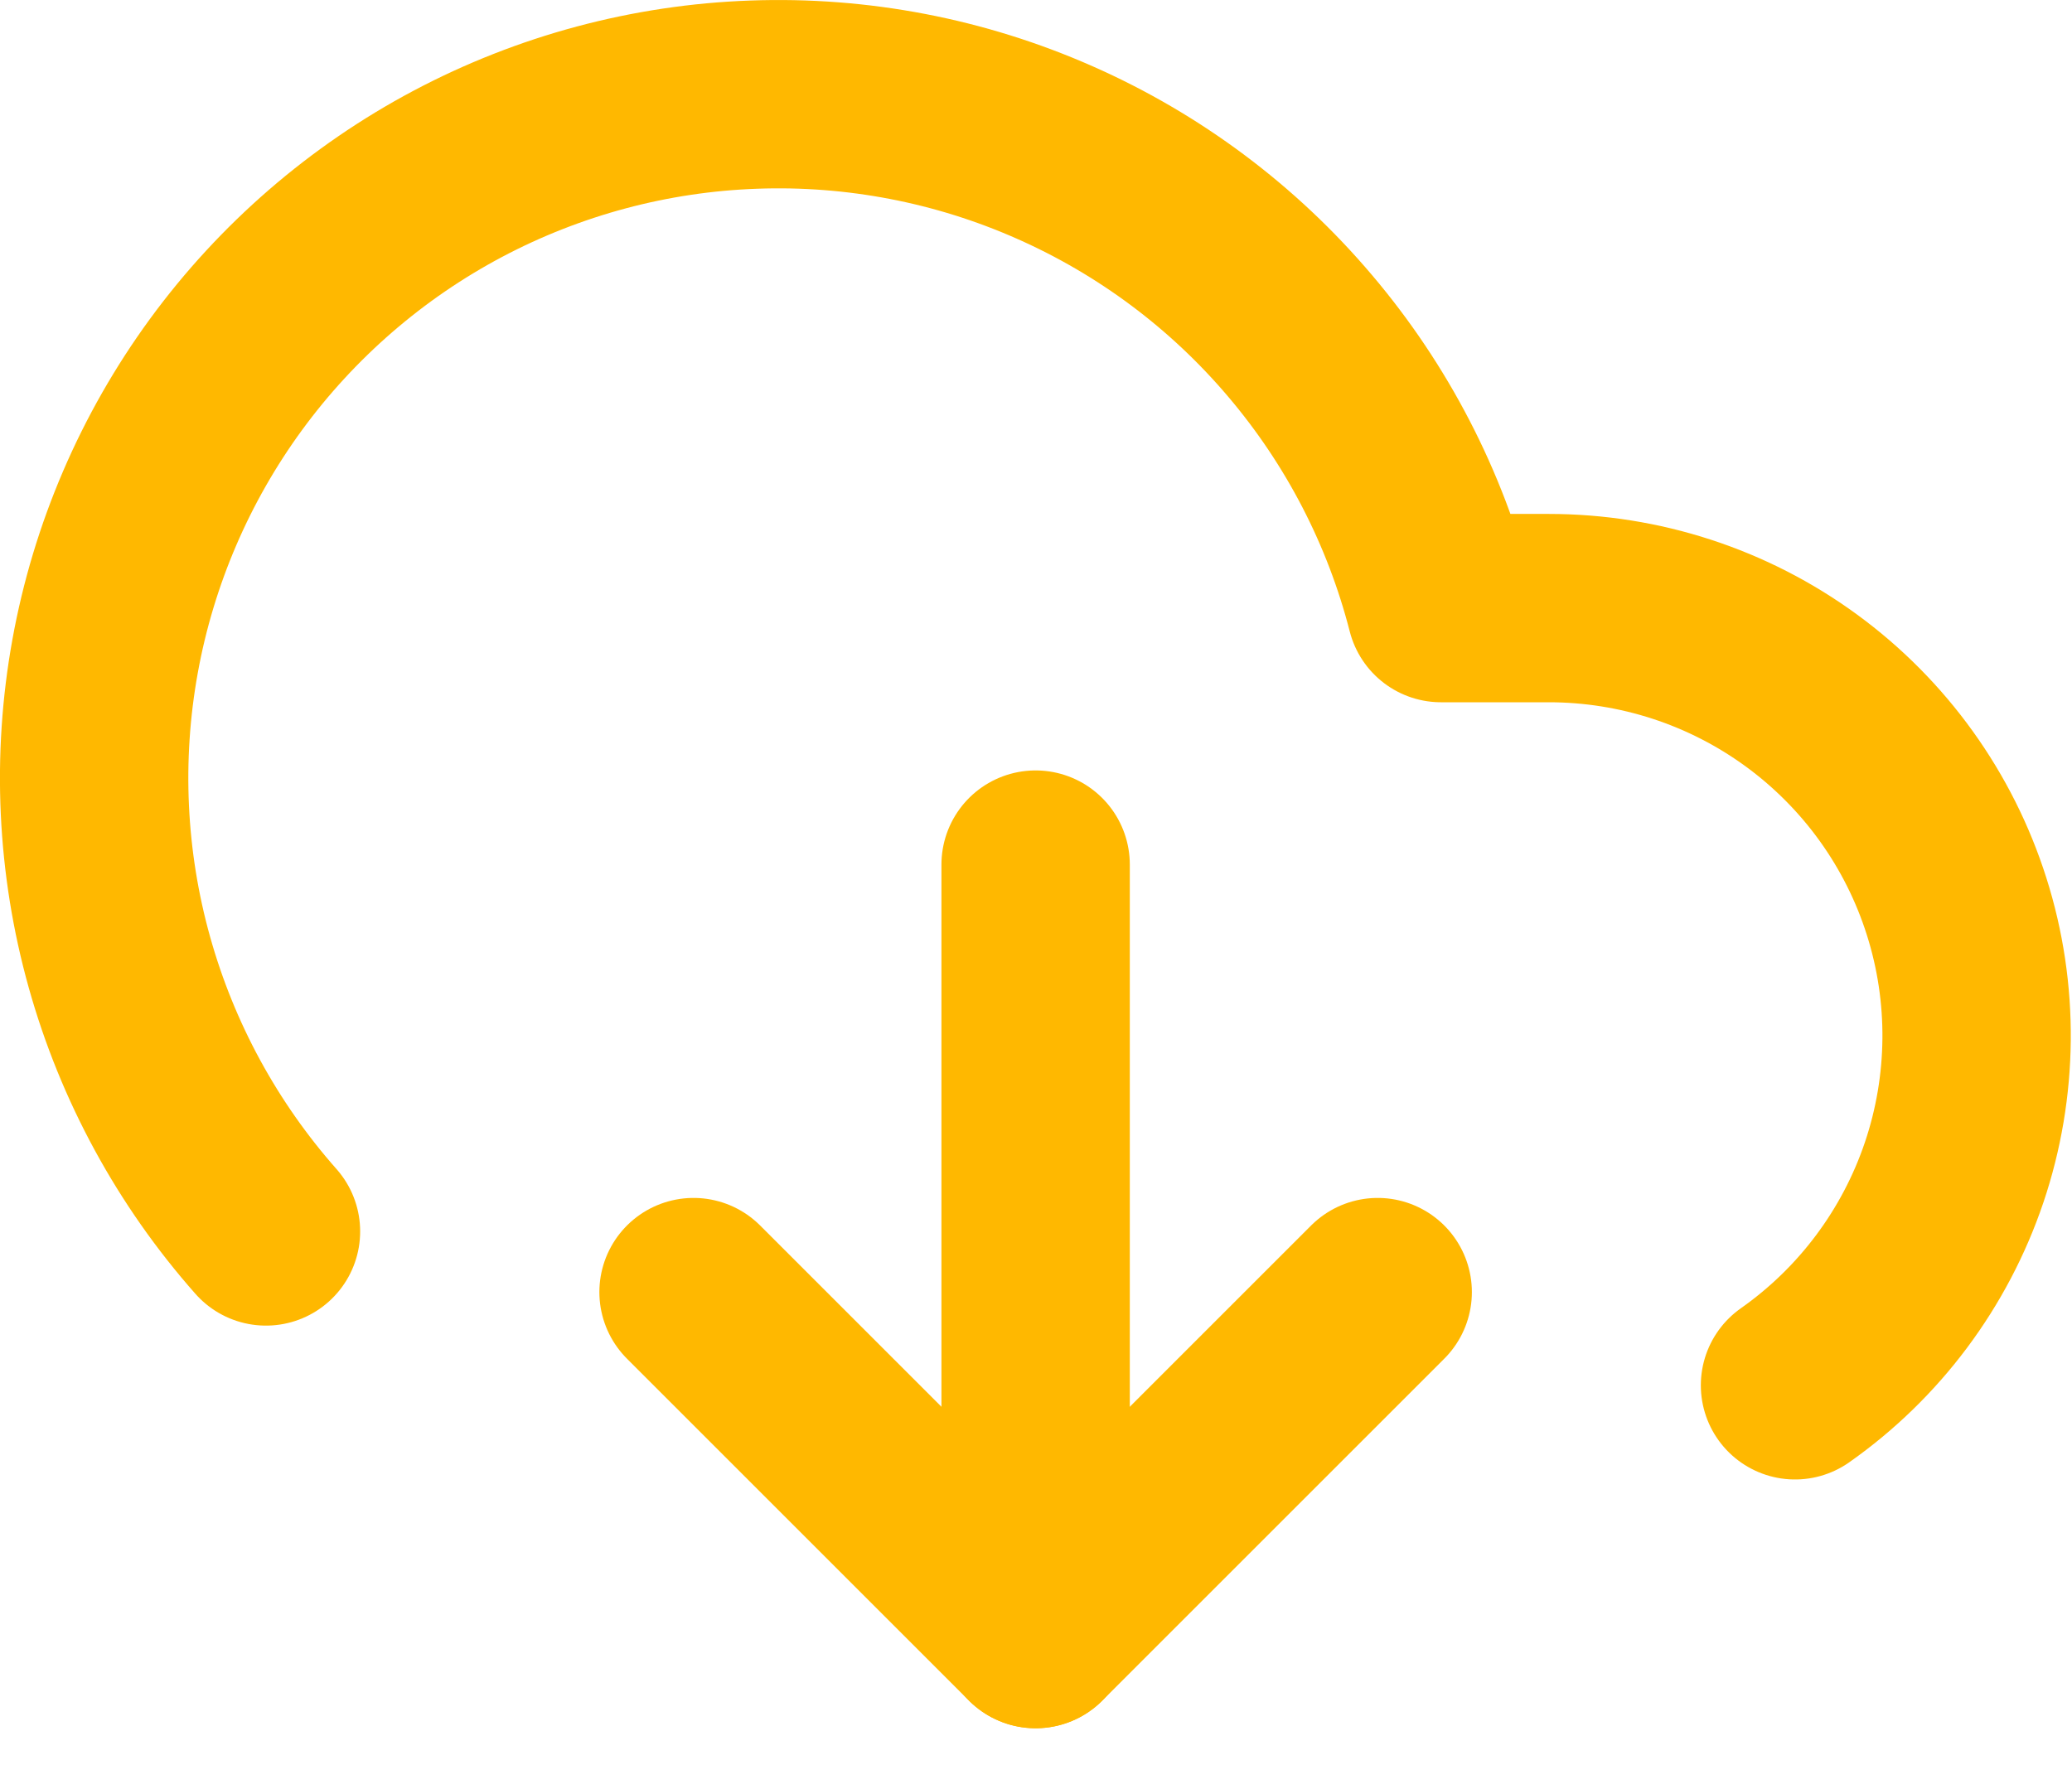 <svg width="22" height="19" viewBox="0 0 22 19" fill="none" xmlns="http://www.w3.org/2000/svg">
<path d="M7.364 13.722L10.996 17.354L14.628 13.722" stroke="#FFB800" stroke-width="2" stroke-linecap="round" stroke-linejoin="round"/>
<path d="M10.996 9.182V17.354" stroke="#FFB800" stroke-width="2" stroke-linecap="round" stroke-linejoin="round"/>
<path d="M19.059 14.712C19.848 14.157 20.44 13.365 20.749 12.45C21.057 11.536 21.067 10.547 20.775 9.627C20.484 8.707 19.907 7.904 19.128 7.334C18.349 6.764 17.409 6.458 16.444 6.458H15.3C15.027 5.394 14.516 4.406 13.805 3.568C13.095 2.729 12.204 2.063 11.198 1.619C10.194 1.175 9.101 0.965 8.003 1.005C6.905 1.044 5.83 1.332 4.859 1.847C3.889 2.362 3.048 3.091 2.399 3.978C1.751 4.865 1.312 5.887 1.116 6.968C0.92 8.05 0.972 9.161 1.268 10.219C1.564 11.277 2.096 12.255 2.824 13.078" stroke="#FFB800" stroke-width="2" stroke-linecap="round" stroke-linejoin="round"/>
</svg>
